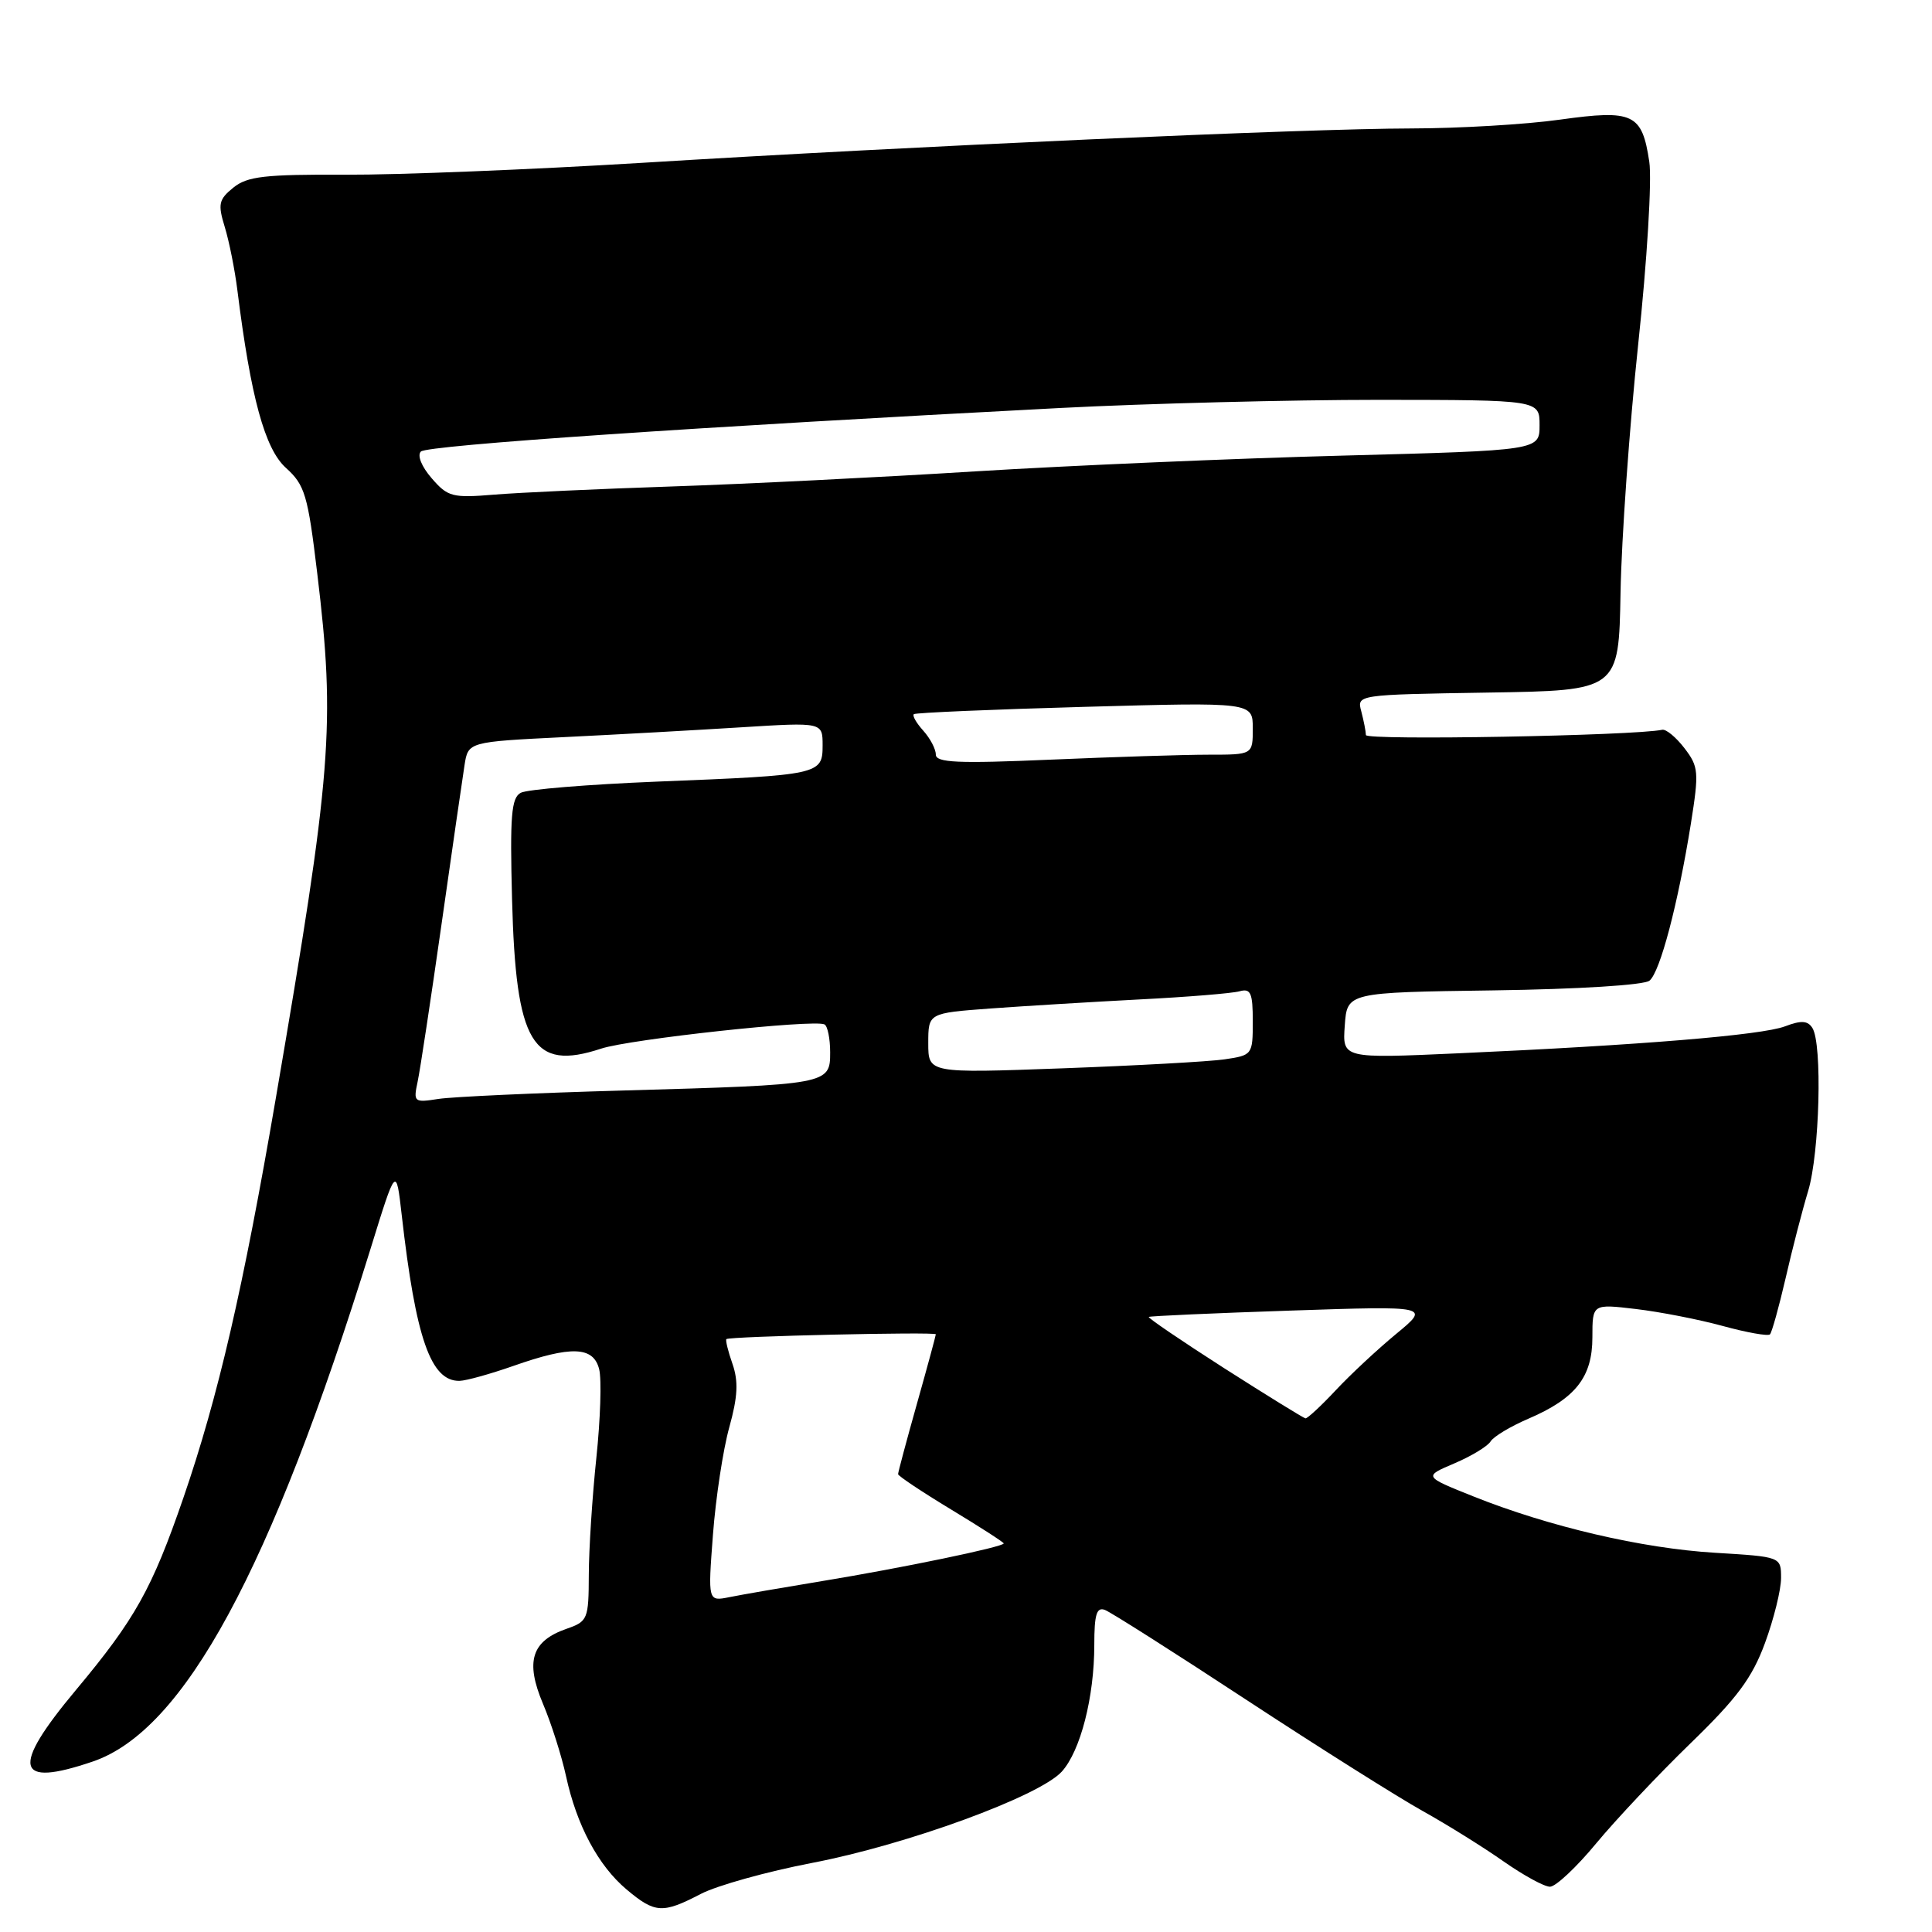 <?xml version="1.0" encoding="UTF-8" standalone="no"?>
<!DOCTYPE svg PUBLIC "-//W3C//DTD SVG 1.1//EN" "http://www.w3.org/Graphics/SVG/1.1/DTD/svg11.dtd" >
<svg xmlns="http://www.w3.org/2000/svg" xmlns:xlink="http://www.w3.org/1999/xlink" version="1.1" viewBox="0 0 256 256">
 <g >
 <path fill="currentColor"
d=" M 92.85 250.96 C 95.00 249.84 101.65 247.99 107.63 246.84 C 120.16 244.44 137.74 238.01 140.70 234.74 C 143.17 232.00 145.00 224.88 145.00 217.95 C 145.00 213.90 145.31 212.90 146.42 213.33 C 147.20 213.63 155.64 218.99 165.17 225.25 C 174.70 231.50 185.20 238.12 188.50 239.96 C 191.80 241.80 196.64 244.82 199.25 246.66 C 201.87 248.49 204.62 250.00 205.38 250.00 C 206.14 250.00 208.90 247.41 211.51 244.25 C 214.13 241.09 219.75 235.12 224.00 231.00 C 230.17 225.02 232.17 222.33 233.87 217.71 C 235.04 214.53 236.00 210.65 236.00 209.10 C 236.00 206.28 236.00 206.28 227.25 205.75 C 217.58 205.17 205.25 202.29 195.20 198.27 C 188.63 195.64 188.63 195.64 192.70 193.91 C 194.94 192.96 197.10 191.65 197.50 191.01 C 197.89 190.36 200.14 189.01 202.49 188.00 C 208.77 185.31 211.00 182.48 211.00 177.20 C 211.00 172.77 211.00 172.77 216.75 173.45 C 219.91 173.82 225.10 174.83 228.28 175.70 C 231.45 176.57 234.27 177.07 234.53 176.81 C 234.78 176.55 235.71 173.22 236.59 169.42 C 237.46 165.61 238.81 160.39 239.59 157.81 C 241.11 152.76 241.49 138.32 240.15 136.21 C 239.53 135.23 238.67 135.18 236.51 136.00 C 233.44 137.16 217.40 138.49 193.19 139.57 C 177.87 140.26 177.87 140.26 178.19 135.88 C 178.50 131.50 178.50 131.50 197.92 131.23 C 209.19 131.07 217.86 130.53 218.57 129.94 C 219.98 128.77 222.34 119.80 224.05 109.14 C 225.14 102.28 225.08 101.59 223.20 99.14 C 222.09 97.69 220.76 96.59 220.25 96.70 C 216.50 97.49 181.00 98.13 180.99 97.40 C 180.98 96.91 180.70 95.50 180.38 94.27 C 179.78 92.05 179.78 92.05 197.14 91.77 C 214.50 91.50 214.50 91.50 214.73 78.50 C 214.86 71.35 215.91 56.55 217.07 45.61 C 218.24 34.67 218.90 23.80 218.54 21.44 C 217.58 15.04 216.43 14.50 206.72 15.85 C 202.20 16.49 193.32 17.01 187.00 17.02 C 172.95 17.04 120.90 19.37 85.00 21.58 C 70.42 22.47 52.79 23.18 45.81 23.15 C 35.08 23.10 32.77 23.36 30.92 24.86 C 28.98 26.43 28.85 27.04 29.78 30.07 C 30.36 31.96 31.12 35.75 31.46 38.50 C 33.23 52.65 35.09 59.48 37.89 62.00 C 40.40 64.27 40.79 65.56 42.04 76.00 C 44.46 96.09 43.97 102.22 36.55 145.50 C 32.23 170.71 28.90 185.11 24.29 198.50 C 20.13 210.56 17.91 214.54 10.04 223.96 C 1.39 234.31 2.01 236.92 12.30 233.41 C 24.40 229.29 35.90 208.05 49.09 165.50 C 52.49 154.50 52.49 154.50 53.23 161.00 C 55.09 177.36 57.08 183.05 60.90 182.97 C 61.78 182.95 64.97 182.06 68.00 181.00 C 75.70 178.29 78.63 178.40 79.39 181.42 C 79.73 182.76 79.56 188.04 79.02 193.17 C 78.48 198.30 78.03 205.27 78.02 208.65 C 78.00 214.55 77.88 214.85 75.08 215.82 C 70.43 217.44 69.58 220.14 71.94 225.74 C 73.05 228.36 74.42 232.68 75.00 235.34 C 76.41 241.86 79.27 247.21 83.03 250.37 C 86.79 253.53 87.80 253.59 92.85 250.96 Z  M 94.47 203.35 C 94.84 198.48 95.81 192.09 96.63 189.14 C 97.76 185.08 97.86 183.04 97.06 180.73 C 96.47 179.05 96.11 177.57 96.25 177.44 C 96.63 177.07 124.00 176.45 124.00 176.80 C 124.00 176.97 122.88 181.11 121.50 186.00 C 120.12 190.89 119.00 195.09 119.00 195.33 C 119.00 195.57 122.15 197.67 126.00 200.00 C 129.85 202.33 133.00 204.36 133.00 204.51 C 133.00 204.97 119.37 207.79 109.00 209.49 C 103.78 210.35 98.22 211.31 96.65 211.63 C 93.80 212.20 93.80 212.20 94.47 203.35 Z  M 162.22 181.30 C 156.57 177.68 152.07 174.62 152.22 174.50 C 152.38 174.38 160.82 174.00 171.00 173.66 C 189.50 173.04 189.50 173.04 185.00 176.75 C 182.53 178.79 178.92 182.15 176.98 184.23 C 175.04 186.30 173.24 187.97 172.98 187.94 C 172.72 187.90 167.88 184.91 162.22 181.30 Z  M 55.34 143.32 C 55.67 141.77 57.09 132.40 58.50 122.50 C 59.91 112.60 61.28 103.11 61.55 101.40 C 62.03 98.30 62.03 98.30 74.77 97.67 C 81.77 97.33 92.34 96.74 98.25 96.37 C 109.00 95.70 109.00 95.70 109.00 98.77 C 109.00 102.63 108.64 102.71 87.00 103.57 C 77.92 103.94 69.83 104.60 69.00 105.05 C 67.75 105.72 67.56 108.12 67.85 119.18 C 68.35 138.31 70.53 141.96 79.65 138.95 C 83.47 137.69 107.88 135.04 109.25 135.74 C 109.66 135.95 110.00 137.62 110.00 139.45 C 110.00 143.69 109.81 143.73 82.50 144.50 C 70.95 144.82 59.98 145.33 58.12 145.61 C 54.85 146.12 54.76 146.04 55.34 143.32 Z  M 123.00 138.23 C 123.00 134.24 123.00 134.24 131.25 133.63 C 135.79 133.30 144.68 132.76 151.00 132.43 C 157.32 132.11 163.29 131.62 164.25 131.35 C 165.73 130.94 166.00 131.56 166.00 135.34 C 166.00 139.76 165.94 139.83 162.25 140.37 C 160.19 140.67 150.51 141.20 140.75 141.56 C 123.00 142.21 123.00 142.21 123.00 138.23 Z  M 124.00 99.98 C 124.00 99.25 123.25 97.83 122.34 96.82 C 121.43 95.81 120.86 94.83 121.09 94.63 C 121.32 94.44 131.51 94.00 143.75 93.66 C 166.00 93.04 166.00 93.04 166.00 96.52 C 166.00 100.00 166.00 100.00 160.16 100.00 C 156.95 100.00 147.50 100.30 139.16 100.66 C 126.90 101.19 124.00 101.06 124.00 99.98 Z  M 57.20 63.37 C 55.86 61.83 55.26 60.34 55.77 59.83 C 56.60 59.00 92.62 56.55 140.50 54.06 C 152.05 53.46 171.06 52.98 182.75 52.98 C 204.00 53.00 204.00 53.00 204.00 56.34 C 204.00 59.68 204.00 59.68 177.96 60.37 C 163.64 60.74 141.70 61.69 129.21 62.46 C 116.72 63.24 98.62 64.14 89.00 64.46 C 79.38 64.78 68.80 65.27 65.50 65.54 C 59.95 66.00 59.33 65.84 57.20 63.37 Z "/>
</g>
</svg>